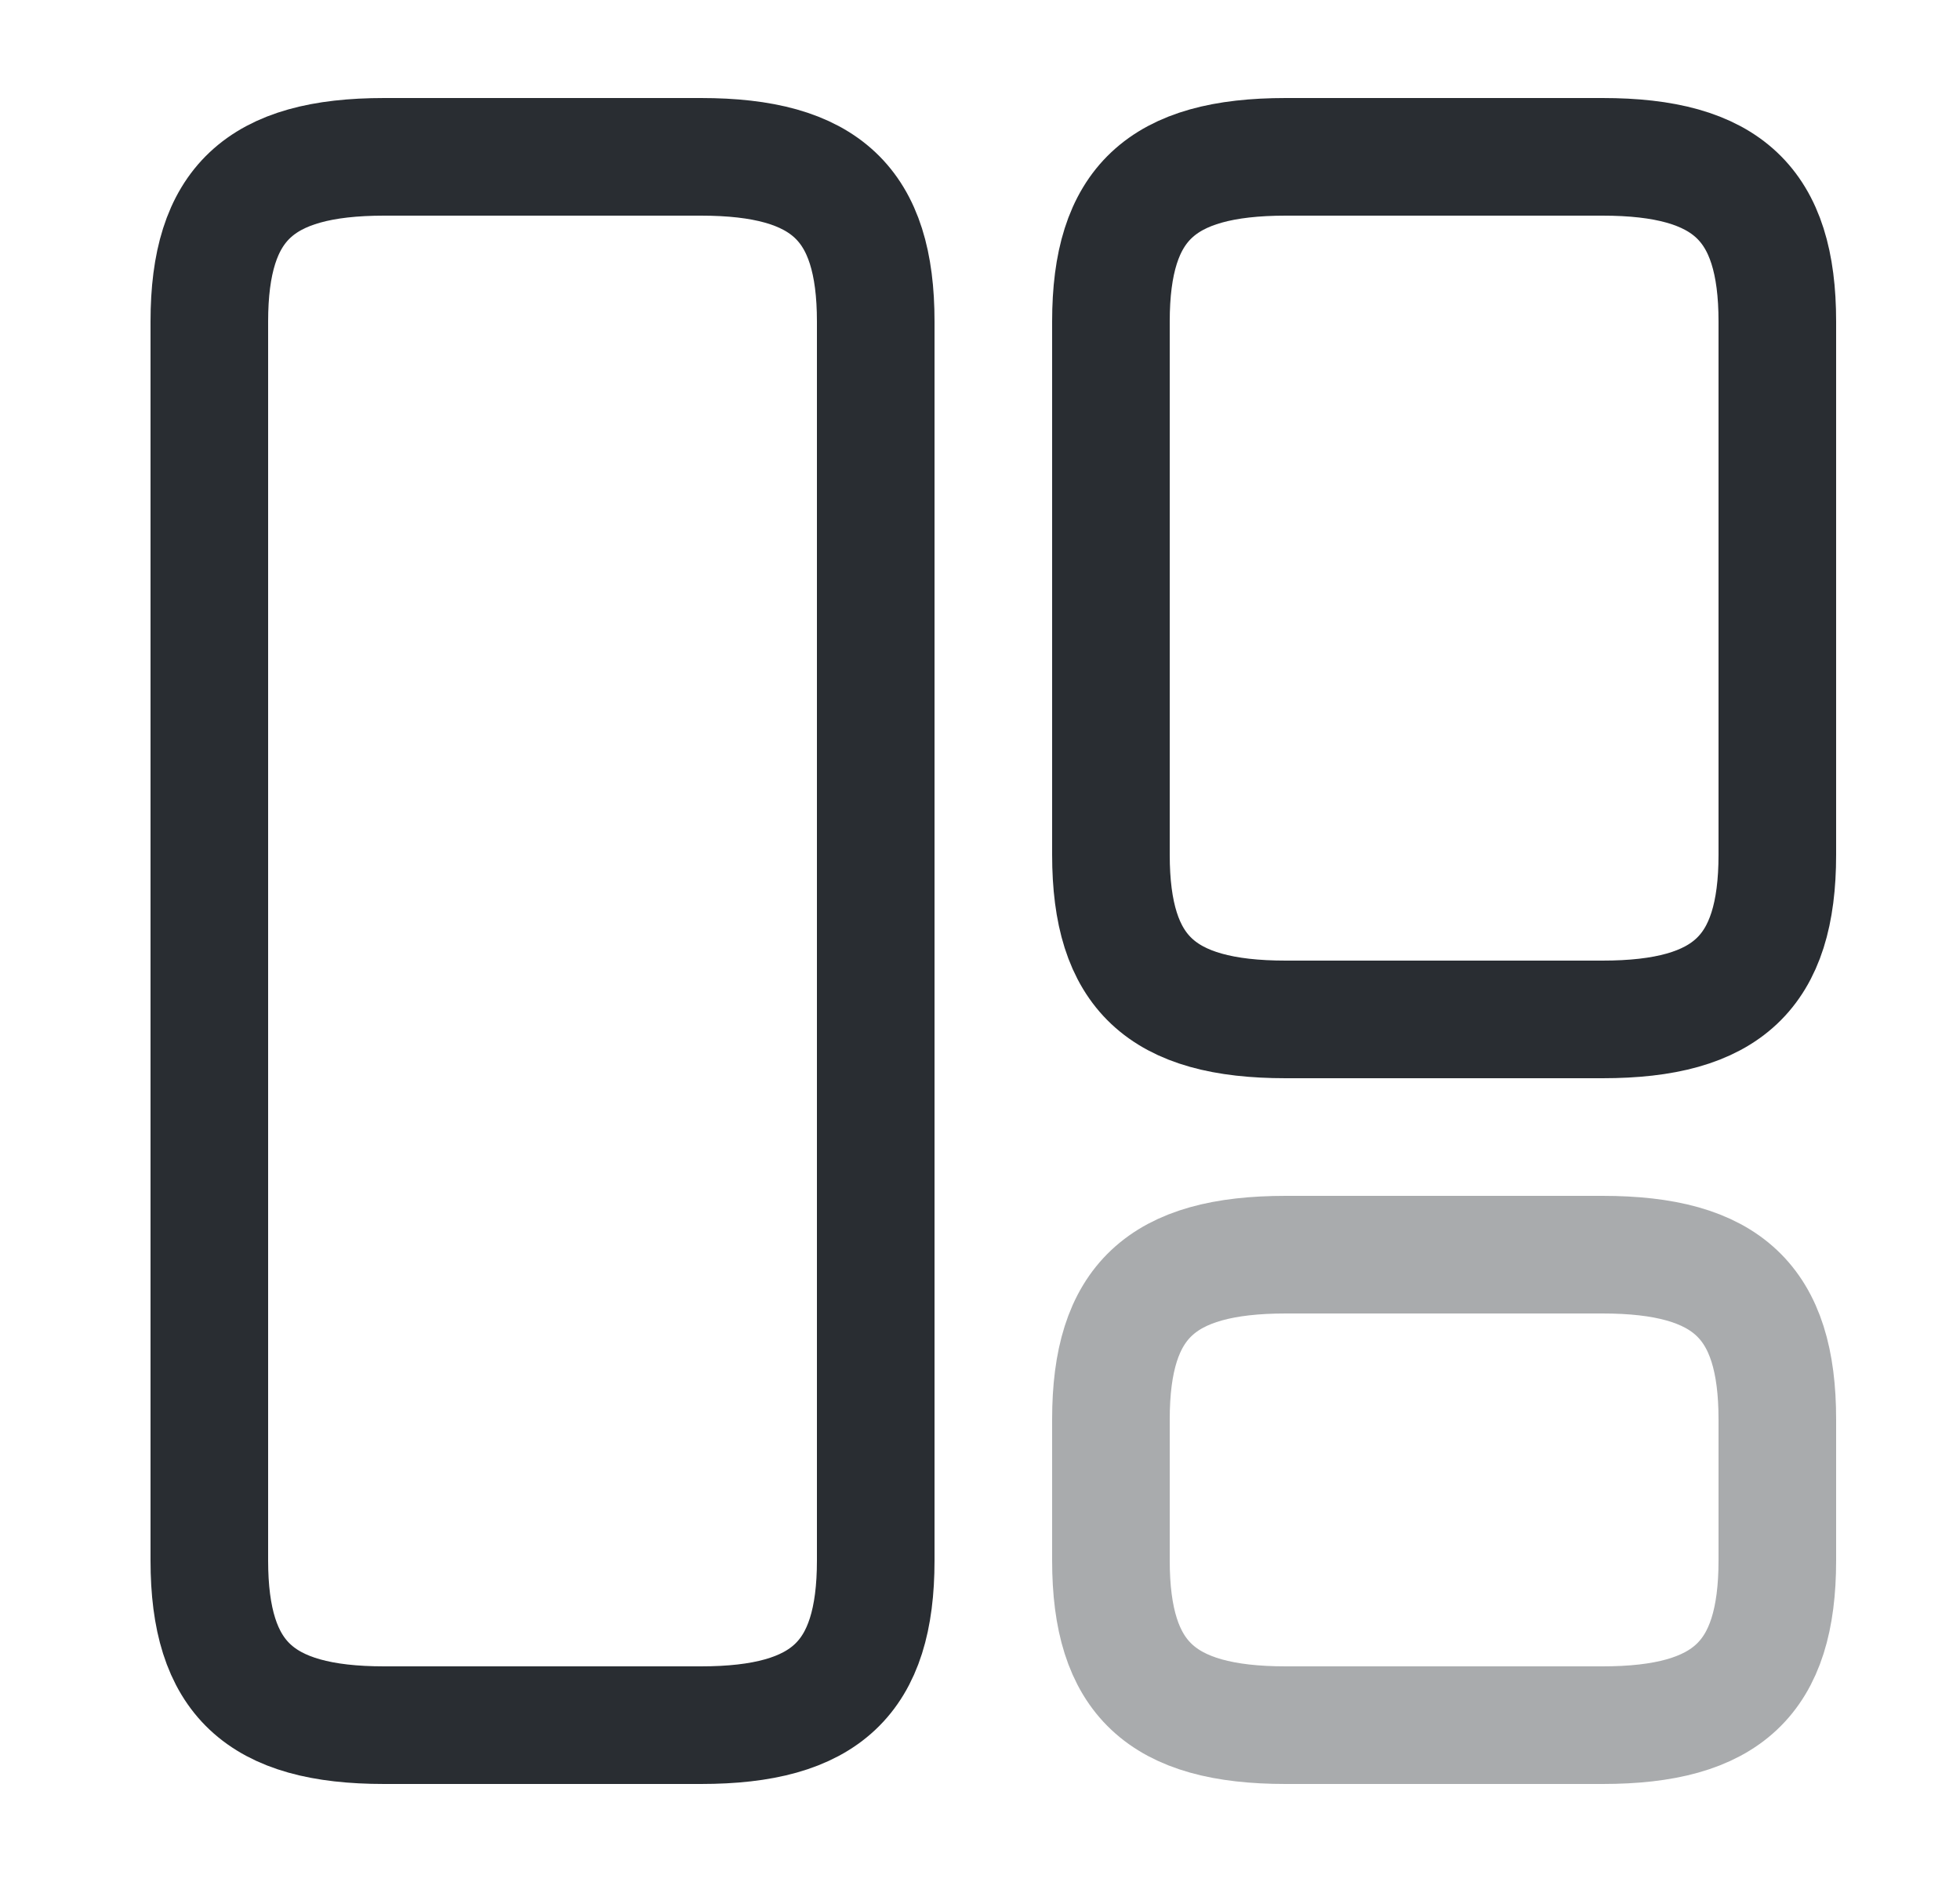 <svg width="25" height="24" viewBox="0 0 25 24" fill="none" xmlns="http://www.w3.org/2000/svg">
<path d="M11.17 19.9V4.1C11.17 2.6 10.53 2 8.94 2H4.9C3.31 2 2.67 2.6 2.67 4.1V19.9C2.67 21.4 3.31 22 4.9 22H8.94C10.53 22 11.17 21.4 11.17 19.9Z" stroke="#292D32" stroke-width="1.5" stroke-linecap="round" stroke-linejoin="round"/>
<path d="M22.67 10.9V4.1C22.67 2.6 22.03 2 20.44 2H16.4C14.81 2 14.17 2.6 14.17 4.1V10.9C14.17 12.4 14.81 13 16.4 13H20.44C22.03 13 22.67 12.4 22.67 10.9Z" stroke="#292D32" stroke-width="1.5" stroke-linecap="round" stroke-linejoin="round"/>
<path opacity="0.4" d="M22.67 19.9V18.1C22.67 16.6 22.03 16 20.44 16H16.4C14.81 16 14.17 16.6 14.17 18.1V19.9C14.17 21.4 14.81 22 16.4 22H20.44C22.03 22 22.67 21.4 22.67 19.9Z" stroke="#292D32" stroke-width="1.5" stroke-linecap="round" stroke-linejoin="round"/>
</svg>
